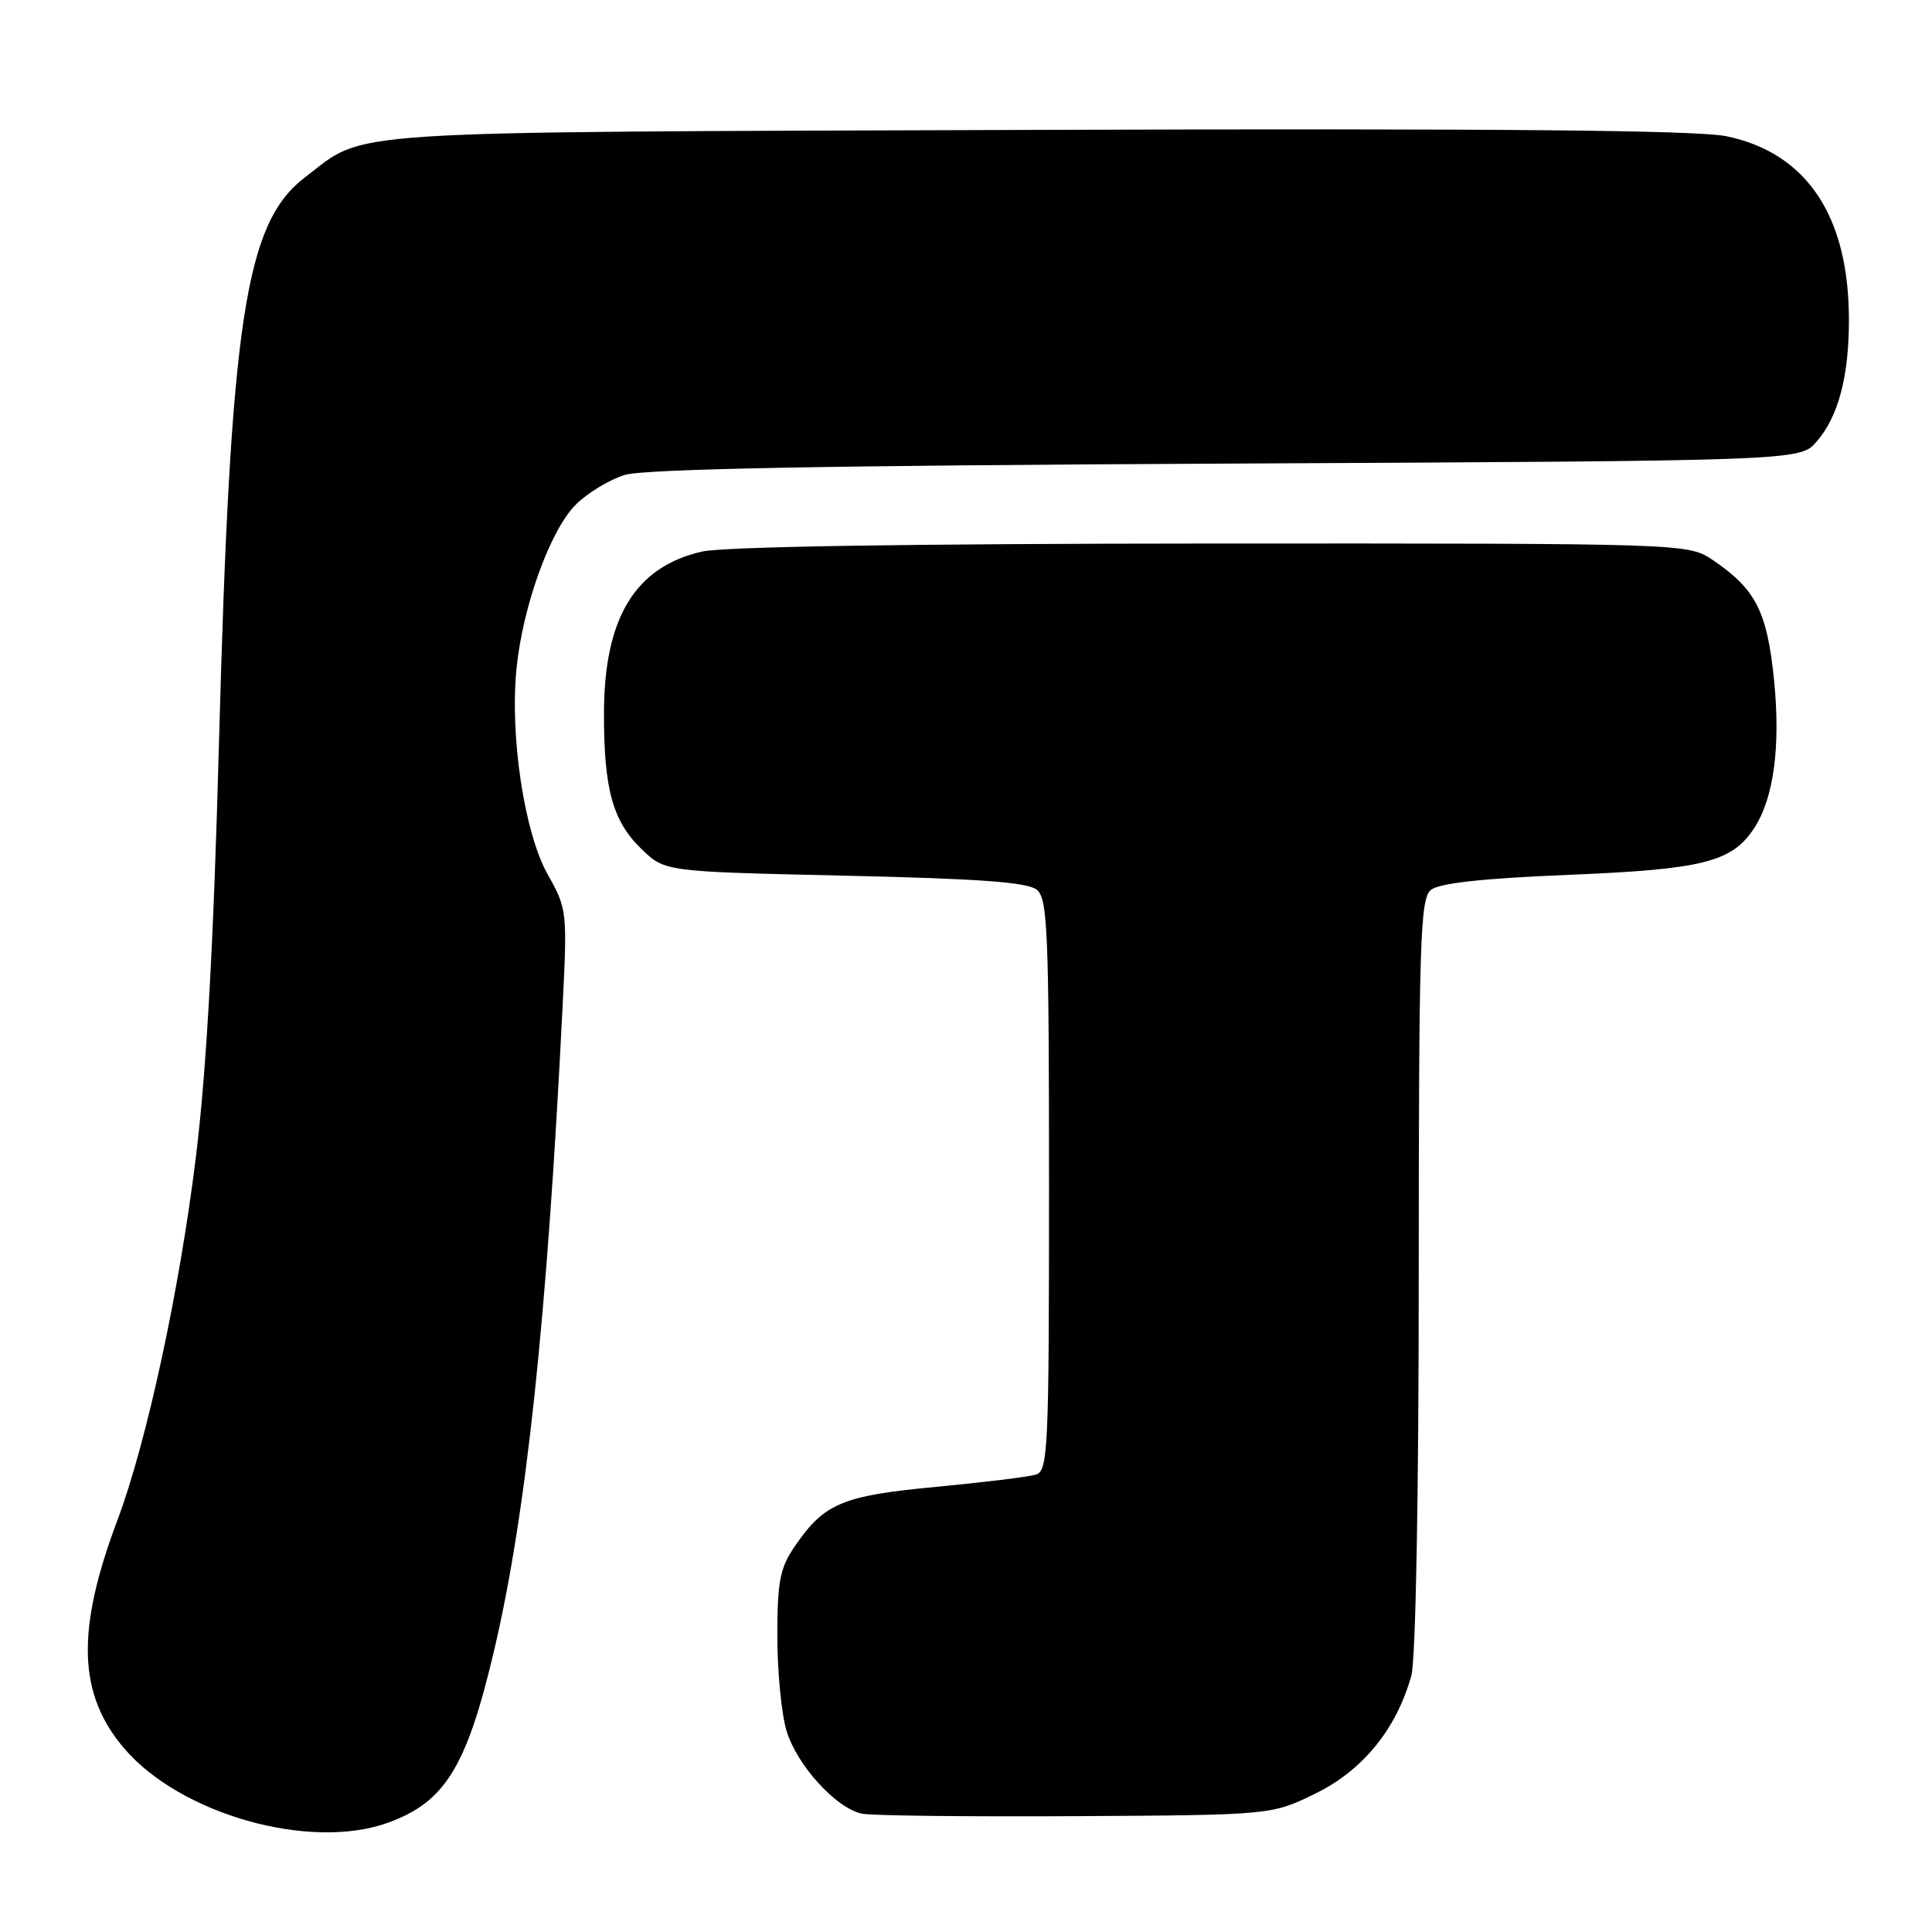 <?xml version="1.0" encoding="UTF-8" standalone="no"?>
<!DOCTYPE svg PUBLIC "-//W3C//DTD SVG 1.1//EN" "http://www.w3.org/Graphics/SVG/1.1/DTD/svg11.dtd" >
<svg xmlns="http://www.w3.org/2000/svg" xmlns:xlink="http://www.w3.org/1999/xlink" version="1.1" viewBox="0 0 256 256">
 <g >
 <path fill="currentColor"
d=" M 51.32 241.55 C 58.94 238.83 61.82 234.19 65.46 218.75 C 69.73 200.63 72.48 174.80 74.54 133.50 C 75.18 120.77 75.14 120.41 72.58 115.88 C 69.48 110.38 67.53 97.50 68.45 88.50 C 69.29 80.26 72.92 70.23 76.29 66.87 C 77.82 65.33 80.75 63.56 82.79 62.93 C 85.38 62.14 109.42 61.68 162.50 61.43 C 238.50 61.06 238.50 61.06 240.70 58.53 C 243.58 55.22 244.99 49.94 244.99 42.43 C 245.01 28.66 239.42 20.27 228.76 18.05 C 224.90 17.25 198.36 17.01 137.41 17.21 C 43.01 17.53 48.73 17.16 40.41 23.50 C 32.48 29.55 30.53 42.41 29.01 98.62 C 28.31 124.84 27.36 141.85 25.98 153.12 C 23.82 170.83 19.44 191.12 15.55 201.46 C 10.06 216.05 10.32 224.51 16.48 231.70 C 23.92 240.40 41.01 245.23 51.32 241.55 Z  M 174.35 237.63 C 180.60 234.56 185.05 229.08 187.01 222.03 C 187.59 219.94 187.99 198.26 187.99 168.87 C 188.00 124.77 188.18 119.10 189.59 117.93 C 190.68 117.02 196.42 116.39 207.92 115.92 C 225.70 115.19 229.50 114.22 232.44 109.73 C 235.04 105.74 235.95 98.90 235.07 90.11 C 234.15 81.03 232.67 78.10 227.01 74.25 C 223.70 72.00 223.70 72.00 160.60 72.02 C 120.70 72.04 95.85 72.43 93.00 73.09 C 84.14 75.13 80.05 81.88 80.03 94.50 C 80.01 104.60 81.19 108.85 85.06 112.56 C 88.13 115.50 88.13 115.50 111.95 116.03 C 129.75 116.43 136.18 116.90 137.39 117.90 C 138.82 119.10 139.00 123.47 139.00 157.06 C 139.00 192.19 138.88 194.90 137.25 195.40 C 136.29 195.69 130.32 196.42 124.00 197.02 C 111.52 198.20 109.20 199.19 105.25 204.99 C 103.35 207.78 103.00 209.63 103.00 216.78 C 103.00 221.45 103.55 227.09 104.21 229.31 C 105.58 233.89 110.78 239.61 114.21 240.32 C 115.47 240.59 128.20 240.73 142.50 240.65 C 168.50 240.50 168.50 240.50 174.35 237.63 Z "/>
</g>
</svg>